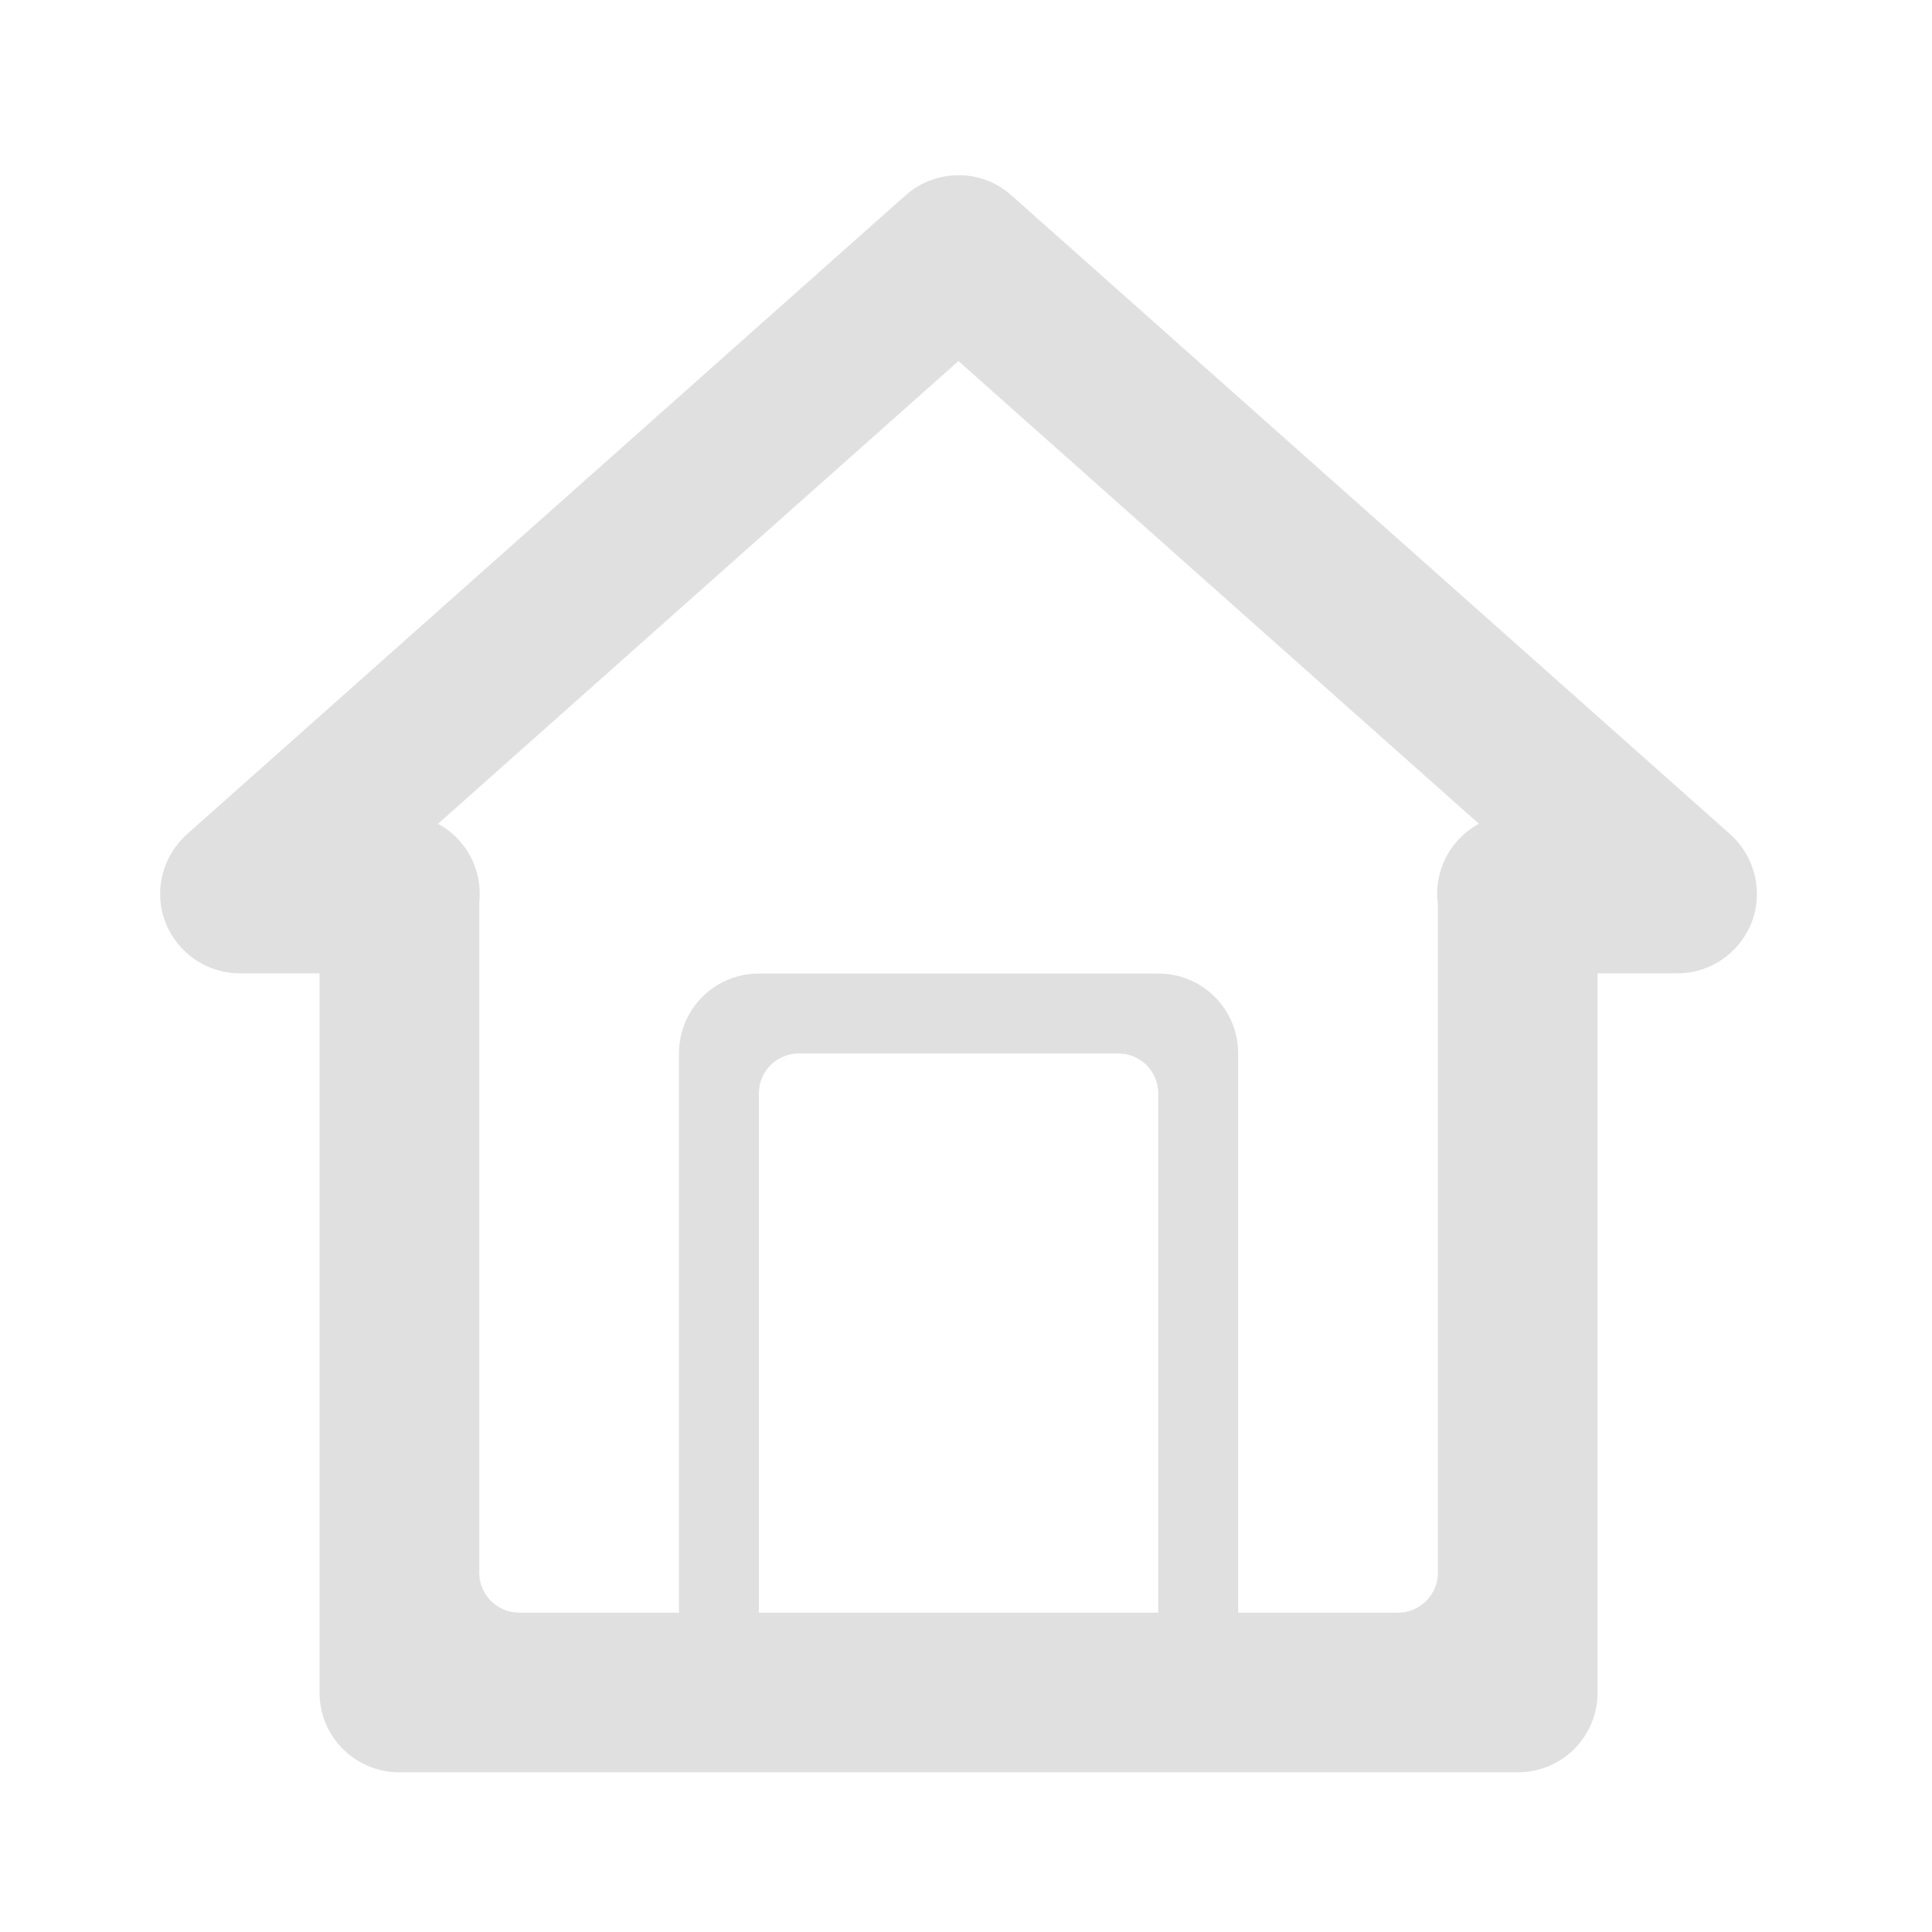 <?xml version="1.0" encoding="UTF-8"?>
<svg xmlns="http://www.w3.org/2000/svg" xmlns:xlink="http://www.w3.org/1999/xlink" width="32px" height="32px" viewBox="0 0 32 32" version="1.1">
<g id="surface1">
<path style=" stroke:none;fill-rule:nonzero;fill:rgb(87.843%,87.843%,87.843%);fill-opacity:1;" d="M 15.91 2.902 C 15.578 2.895 15.25 3.012 15 3.234 L 3.094 13.82 C 2.688 14.184 2.543 14.762 2.738 15.27 C 2.934 15.781 3.422 16.121 3.969 16.121 L 5.293 16.121 L 5.293 28.035 C 5.293 28.766 5.883 29.355 6.613 29.355 L 25.137 29.355 C 25.871 29.355 26.461 28.766 26.461 28.035 L 26.461 16.121 L 27.785 16.121 C 28.332 16.121 28.82 15.781 29.016 15.27 C 29.207 14.762 29.066 14.184 28.66 13.82 L 16.75 3.234 C 16.52 3.027 16.223 2.91 15.91 2.902 Z M 15.875 5.98 L 24.496 13.645 C 24.016 13.902 23.742 14.434 23.816 14.977 L 23.816 26.051 C 23.816 26.414 23.52 26.711 23.152 26.711 L 8.602 26.711 C 8.234 26.711 7.938 26.414 7.938 26.051 L 7.938 14.949 C 7.996 14.414 7.727 13.898 7.254 13.645 Z M 15.875 5.98 "/>
<path style=" stroke:none;fill-rule:nonzero;fill:rgb(87.843%,87.843%,87.843%);fill-opacity:1;" d="M 12.57 16.125 C 11.836 16.125 11.246 16.715 11.246 17.449 L 11.246 28.363 L 12.57 28.363 L 12.57 18.109 C 12.57 17.746 12.863 17.449 13.23 17.449 L 18.523 17.449 C 18.891 17.449 19.184 17.746 19.184 18.109 L 19.184 28.363 L 20.508 28.363 L 20.508 17.449 C 20.508 16.715 19.918 16.125 19.184 16.125 Z M 12.57 16.125 "/>
</g>
</svg>

